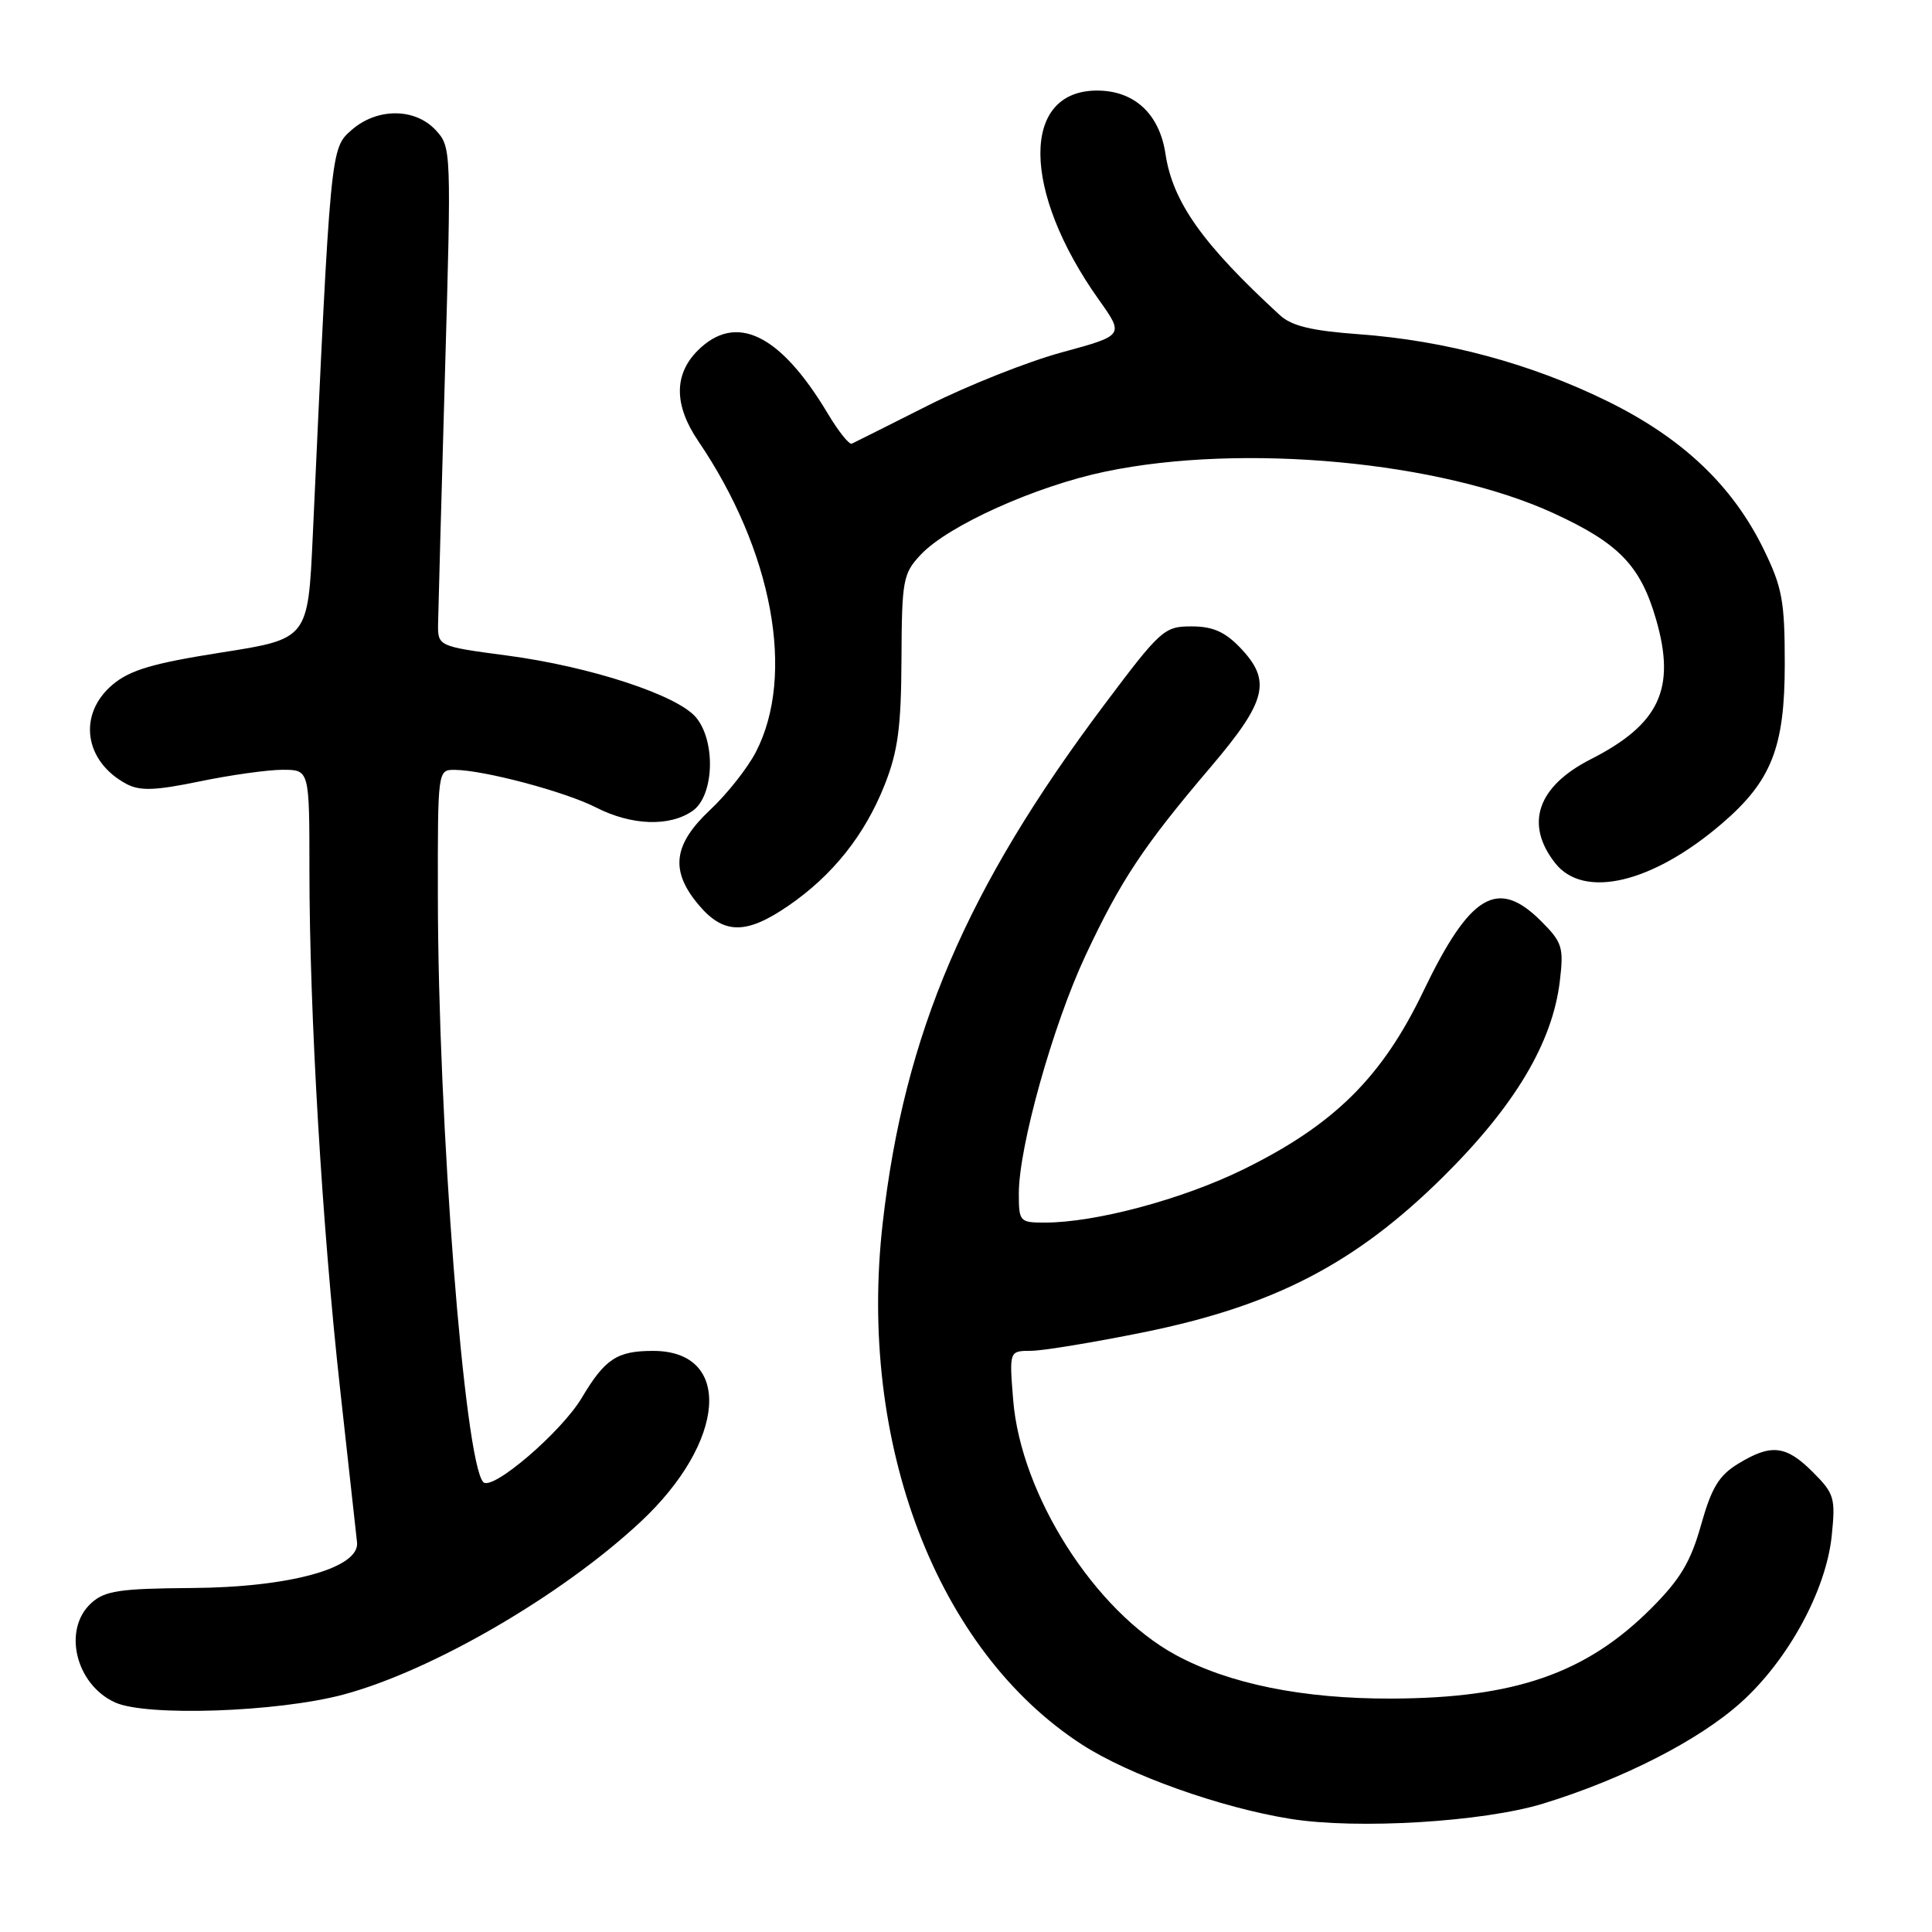 <?xml version="1.0" encoding="UTF-8" standalone="no"?>
<!DOCTYPE svg PUBLIC "-//W3C//DTD SVG 1.1//EN" "http://www.w3.org/Graphics/SVG/1.1/DTD/svg11.dtd" >
<svg xmlns="http://www.w3.org/2000/svg" xmlns:xlink="http://www.w3.org/1999/xlink" version="1.1" viewBox="0 0 256 256">
 <g >
 <path fill="currentColor"
d=" M 204.50 238.98 C 215.05 235.74 225.14 230.58 230.68 225.59 C 236.94 219.97 241.96 210.74 242.71 203.53 C 243.23 198.48 243.06 197.91 240.21 195.06 C 236.65 191.50 234.69 191.28 230.32 193.95 C 227.77 195.50 226.79 197.12 225.40 202.06 C 224.03 206.94 222.65 209.26 218.78 213.13 C 210.17 221.74 200.71 225.02 184.38 225.07 C 172.63 225.11 162.83 223.12 155.75 219.27 C 145.04 213.44 135.26 198.07 134.25 185.49 C 133.73 179.00 133.73 179.00 136.61 178.99 C 138.20 178.98 144.90 177.88 151.50 176.54 C 168.78 173.04 179.56 167.45 191.13 156.03 C 200.71 146.56 205.72 138.17 206.69 129.97 C 207.22 125.52 207.01 124.86 204.21 122.06 C 198.43 116.28 194.79 118.46 188.58 131.39 C 183.11 142.78 176.74 149.07 164.69 154.98 C 156.62 158.93 145.16 162.00 138.43 162.00 C 135.11 162.00 135.00 161.87 135.00 158.13 C 135.00 151.95 139.52 135.82 143.83 126.62 C 148.50 116.65 151.52 112.10 160.42 101.64 C 167.88 92.86 168.53 90.20 164.31 85.80 C 162.30 83.71 160.68 83.00 157.87 83.00 C 154.27 83.00 153.79 83.43 146.31 93.40 C 128.07 117.69 119.83 136.95 116.97 162.00 C 113.62 191.22 124.13 218.73 143.39 231.18 C 149.65 235.22 161.74 239.53 171.00 241.01 C 179.87 242.43 196.55 241.42 204.50 238.98 Z  M 45.50 224.54 C 57.23 221.40 74.42 211.42 84.88 201.65 C 96.25 191.04 97.13 179.00 86.54 179.00 C 81.76 179.00 80.17 180.05 77.10 185.20 C 74.39 189.76 65.21 197.62 64.04 196.39 C 61.54 193.77 58.05 148.74 58.02 118.75 C 58.00 102.04 58.00 102.00 60.25 102.01 C 64.12 102.04 74.89 104.90 78.99 107.00 C 83.70 109.40 88.74 109.57 91.78 107.44 C 94.61 105.46 94.88 98.30 92.25 95.09 C 89.83 92.13 78.29 88.34 67.25 86.87 C 58.00 85.64 58.00 85.64 58.05 82.57 C 58.08 80.88 58.49 66.00 58.96 49.50 C 59.81 19.87 59.80 19.47 57.74 17.25 C 54.98 14.27 49.93 14.27 46.56 17.25 C 43.79 19.69 43.80 19.59 41.44 71.08 C 40.81 84.66 40.81 84.66 29.33 86.46 C 20.24 87.89 17.23 88.78 14.92 90.72 C 10.27 94.64 11.14 100.88 16.76 103.88 C 18.55 104.83 20.54 104.76 26.46 103.54 C 30.56 102.69 35.51 102.00 37.46 102.00 C 41.00 102.00 41.00 102.00 41.00 115.25 C 41.00 134.12 42.68 162.49 45.06 184.00 C 46.19 194.18 47.20 203.35 47.31 204.38 C 47.66 207.78 38.37 210.34 25.36 210.42 C 15.87 210.49 13.90 210.78 12.11 212.40 C 8.26 215.88 10.00 223.19 15.24 225.58 C 19.39 227.47 36.79 226.87 45.50 224.54 Z  M 104.49 120.00 C 110.34 115.98 114.59 110.64 117.22 104.00 C 118.98 99.55 119.41 96.37 119.45 87.33 C 119.50 76.84 119.65 76.01 122.00 73.50 C 125.62 69.64 137.26 64.40 146.50 62.48 C 164.71 58.69 190.97 61.14 205.91 68.03 C 214.55 72.01 217.40 74.98 219.46 82.15 C 222.08 91.28 219.88 95.97 210.79 100.60 C 203.71 104.20 202.00 109.19 206.07 114.37 C 209.85 119.17 218.92 117.04 228.10 109.18 C 234.73 103.51 236.49 99.05 236.49 88.00 C 236.49 79.60 236.16 77.83 233.67 72.73 C 229.53 64.30 222.92 58.04 212.97 53.15 C 202.85 48.18 191.54 45.13 180.09 44.29 C 173.79 43.83 171.16 43.20 169.59 41.76 C 159.34 32.34 155.39 26.77 154.43 20.38 C 153.63 15.08 150.30 12.00 145.37 12.00 C 135.26 12.00 135.37 25.32 145.60 39.71 C 148.96 44.44 148.96 44.44 140.73 46.68 C 136.20 47.91 128.22 51.08 123.00 53.71 C 117.78 56.34 113.22 58.63 112.87 58.79 C 112.52 58.95 111.09 57.15 109.68 54.79 C 103.37 44.24 97.51 41.40 92.45 46.45 C 89.28 49.63 89.30 53.69 92.52 58.44 C 102.37 72.95 105.43 89.43 100.17 99.62 C 99.07 101.76 96.33 105.23 94.08 107.33 C 89.18 111.94 88.77 115.39 92.59 119.92 C 95.89 123.84 98.89 123.86 104.49 120.00 Z "/>
</g>
</svg>